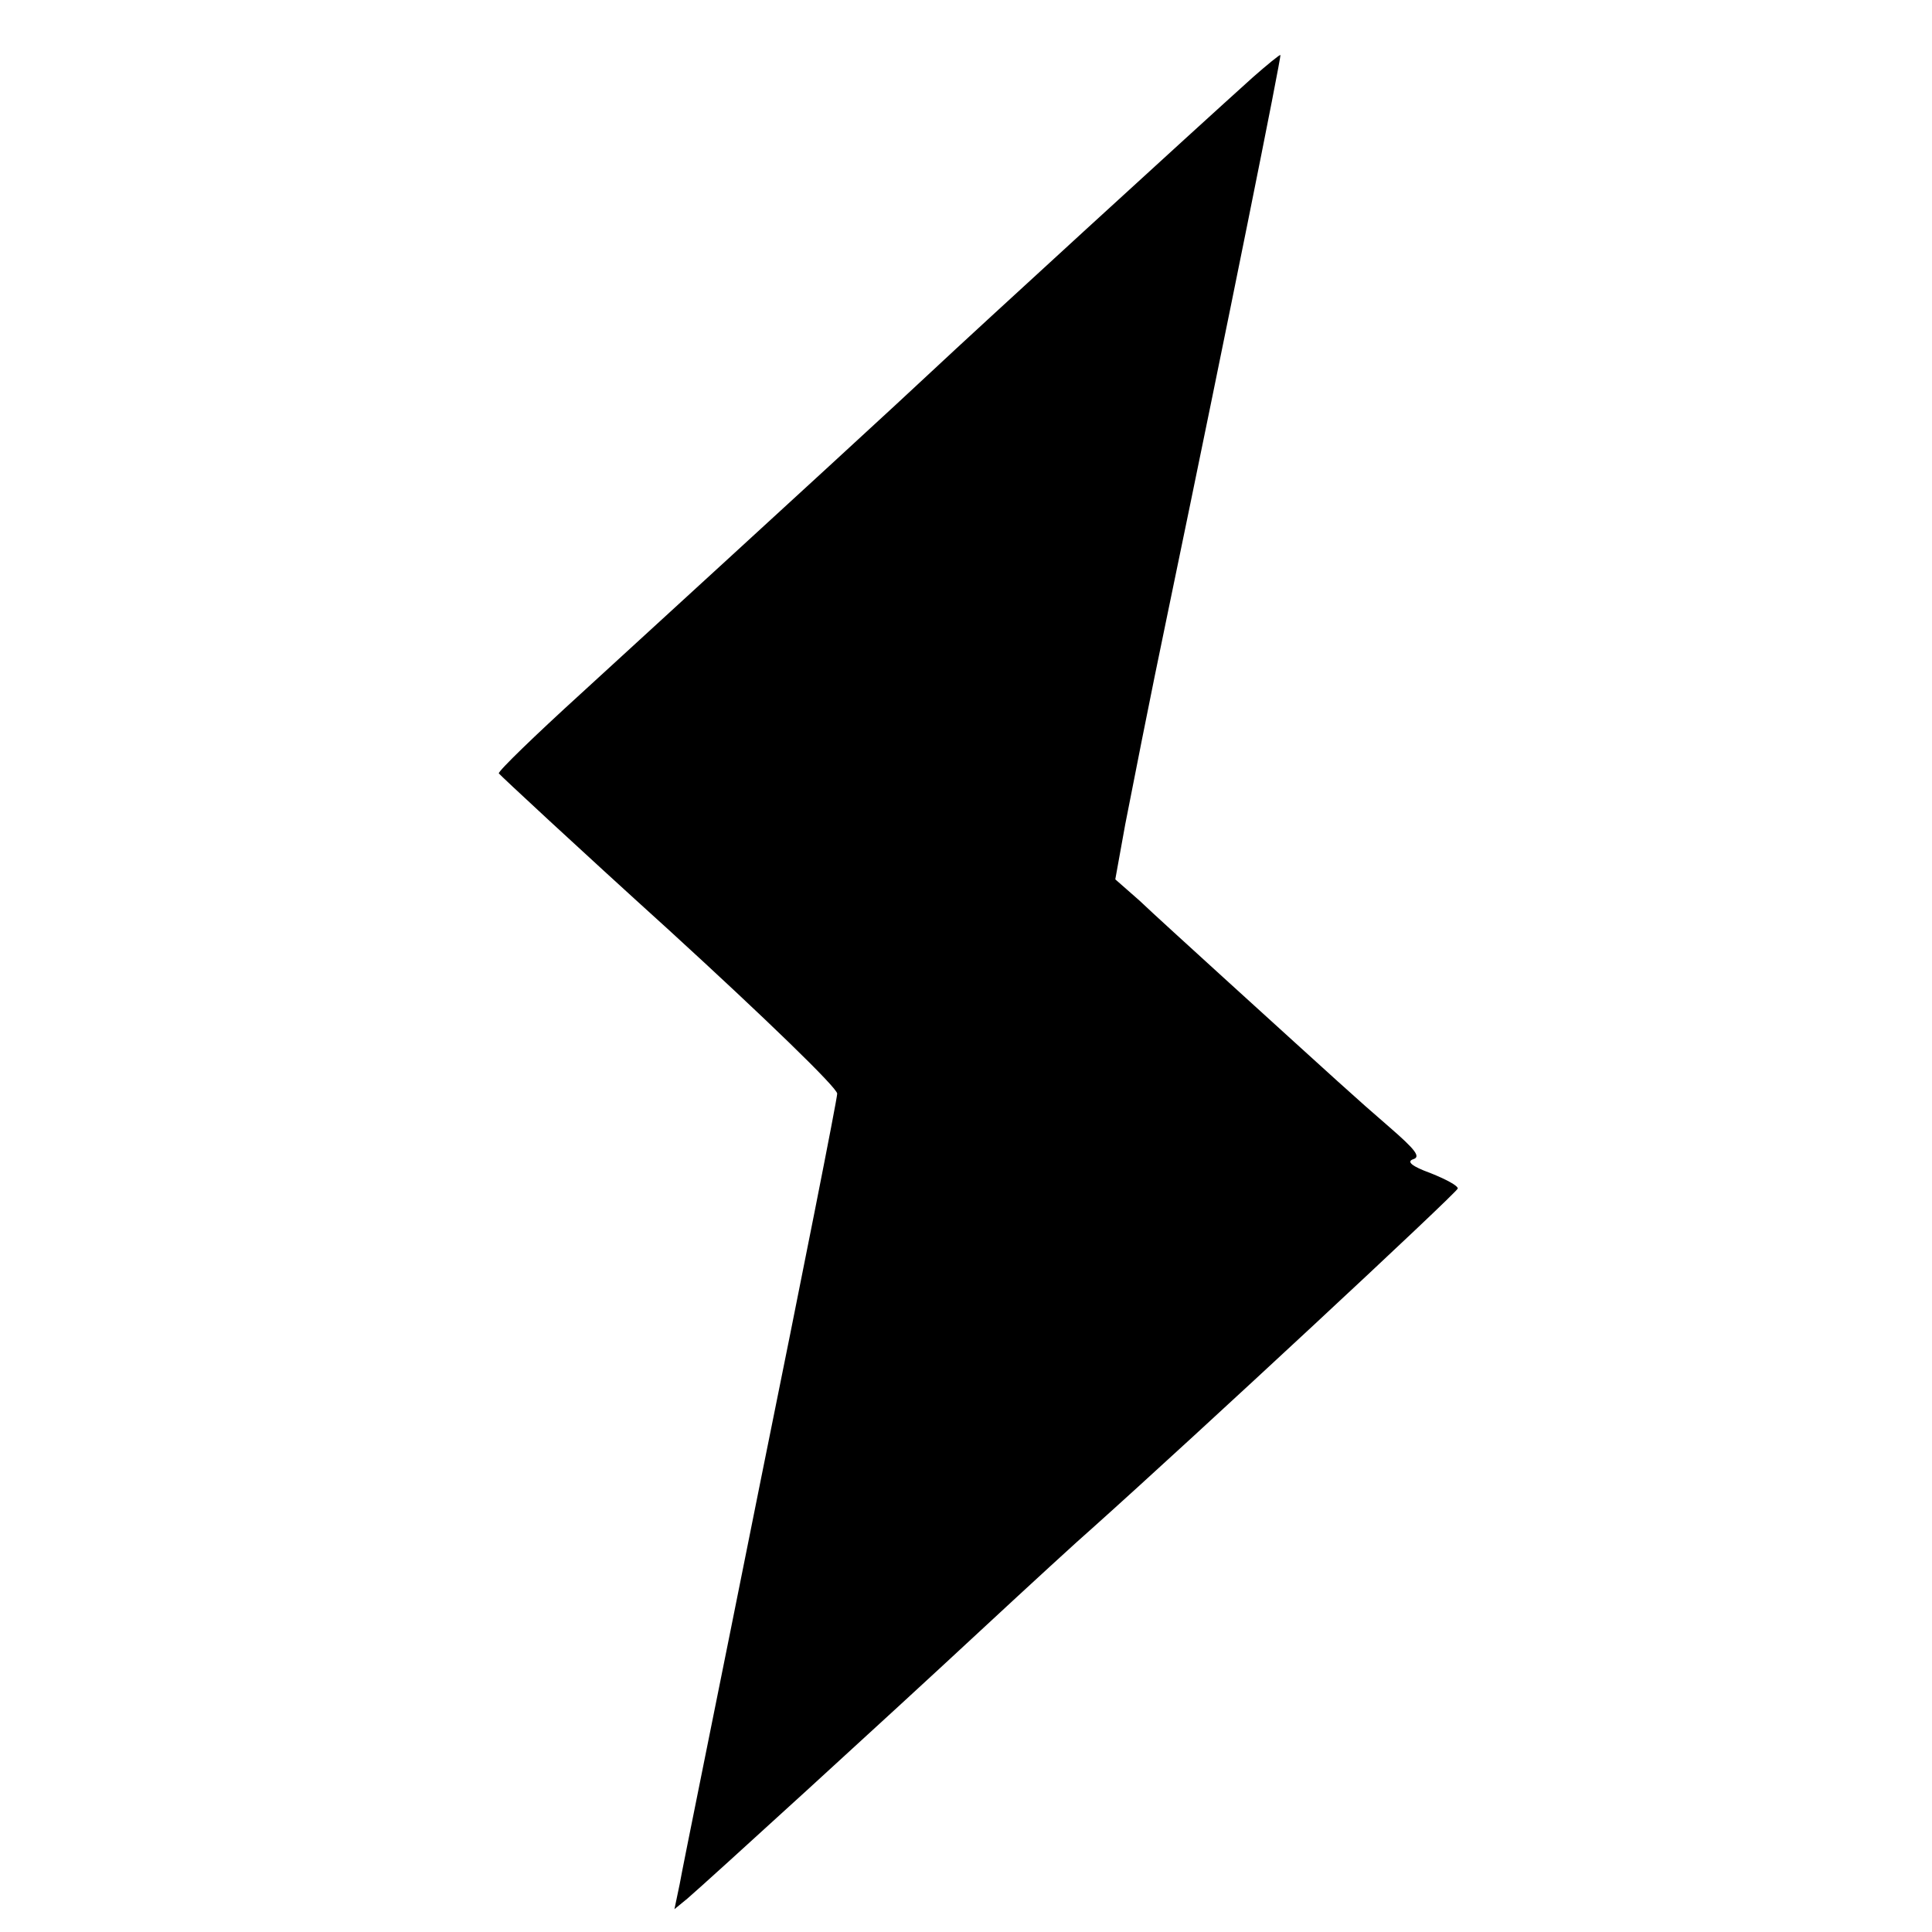 <?xml version="1.0" standalone="no"?>
<!DOCTYPE svg PUBLIC "-//W3C//DTD SVG 20010904//EN"
 "http://www.w3.org/TR/2001/REC-SVG-20010904/DTD/svg10.dtd">
<svg version="1.0" xmlns="http://www.w3.org/2000/svg"
 width="330pt" height="330pt" viewBox="0 0 330 330"
 preserveAspectRatio="xMidYMid meet">
<g transform="translate(0,330) scale(0.1,-0.1)"
fill="#000000" stroke="none">
<path d="M2140 3168 c-99 -89 -479 -437 -545 -499 -64 -60 -212 -196 -603
-554 -78 -71 -141 -132 -140 -136 2 -3 132 -124 291 -268 164 -150 287 -269
287 -279 0 -9 -59 -307 -131 -662 -71 -355 -134 -664 -138 -688 l-9 -43 22 18
c36 31 344 312 501 458 83 77 169 156 191 175 181 162 624 574 624 580 0 5
-21 16 -46 26 -33 12 -42 20 -30 24 13 4 4 16 -41 55 -58 50 -86 76 -283 255
-57 52 -122 111 -144 132 l-41 36 17 94 c10 51 42 215 73 363 104 501 194 949
192 951 -1 1 -22 -16 -47 -38z"/>
</g>
</svg>
